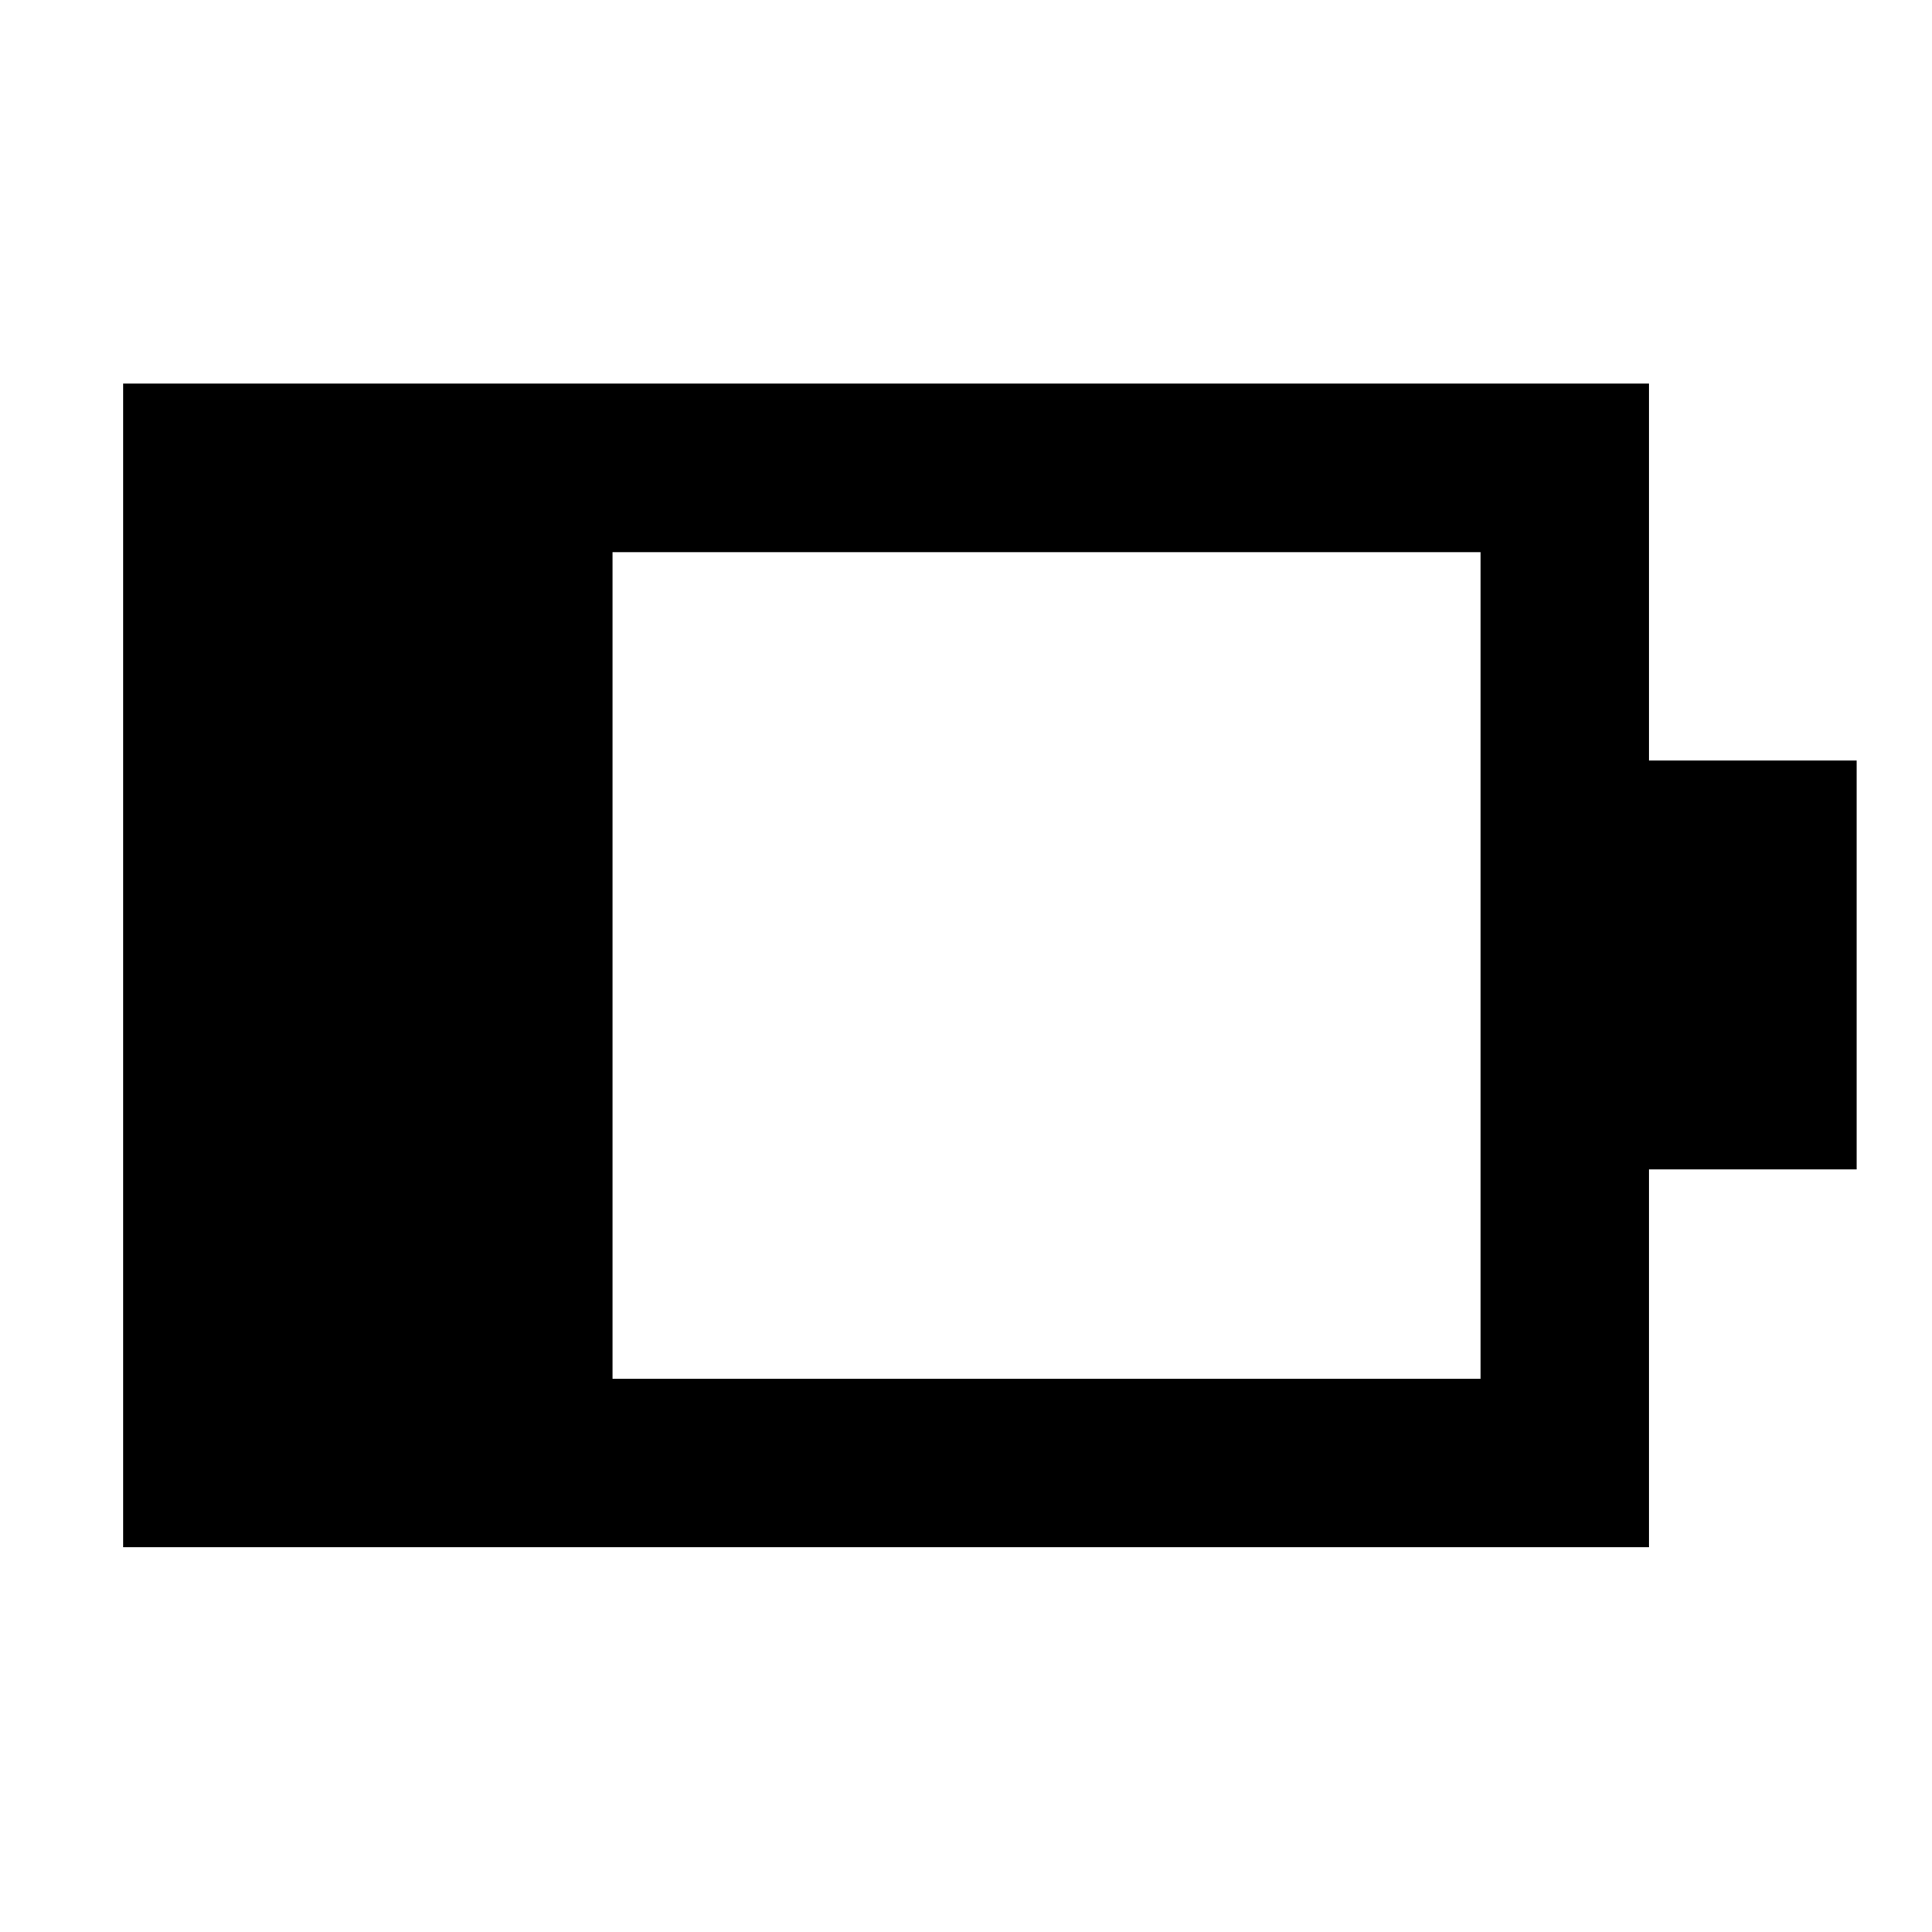 <svg xmlns="http://www.w3.org/2000/svg" height="48" viewBox="0 -960 960 960" width="48"><path d="M304.35-274.91h431.3v-410.74h-431.3v410.74ZM61.17-191.17v-578.22h758.22v187.3h103.18v203.18H819.39v187.74H61.17Z"/></svg>